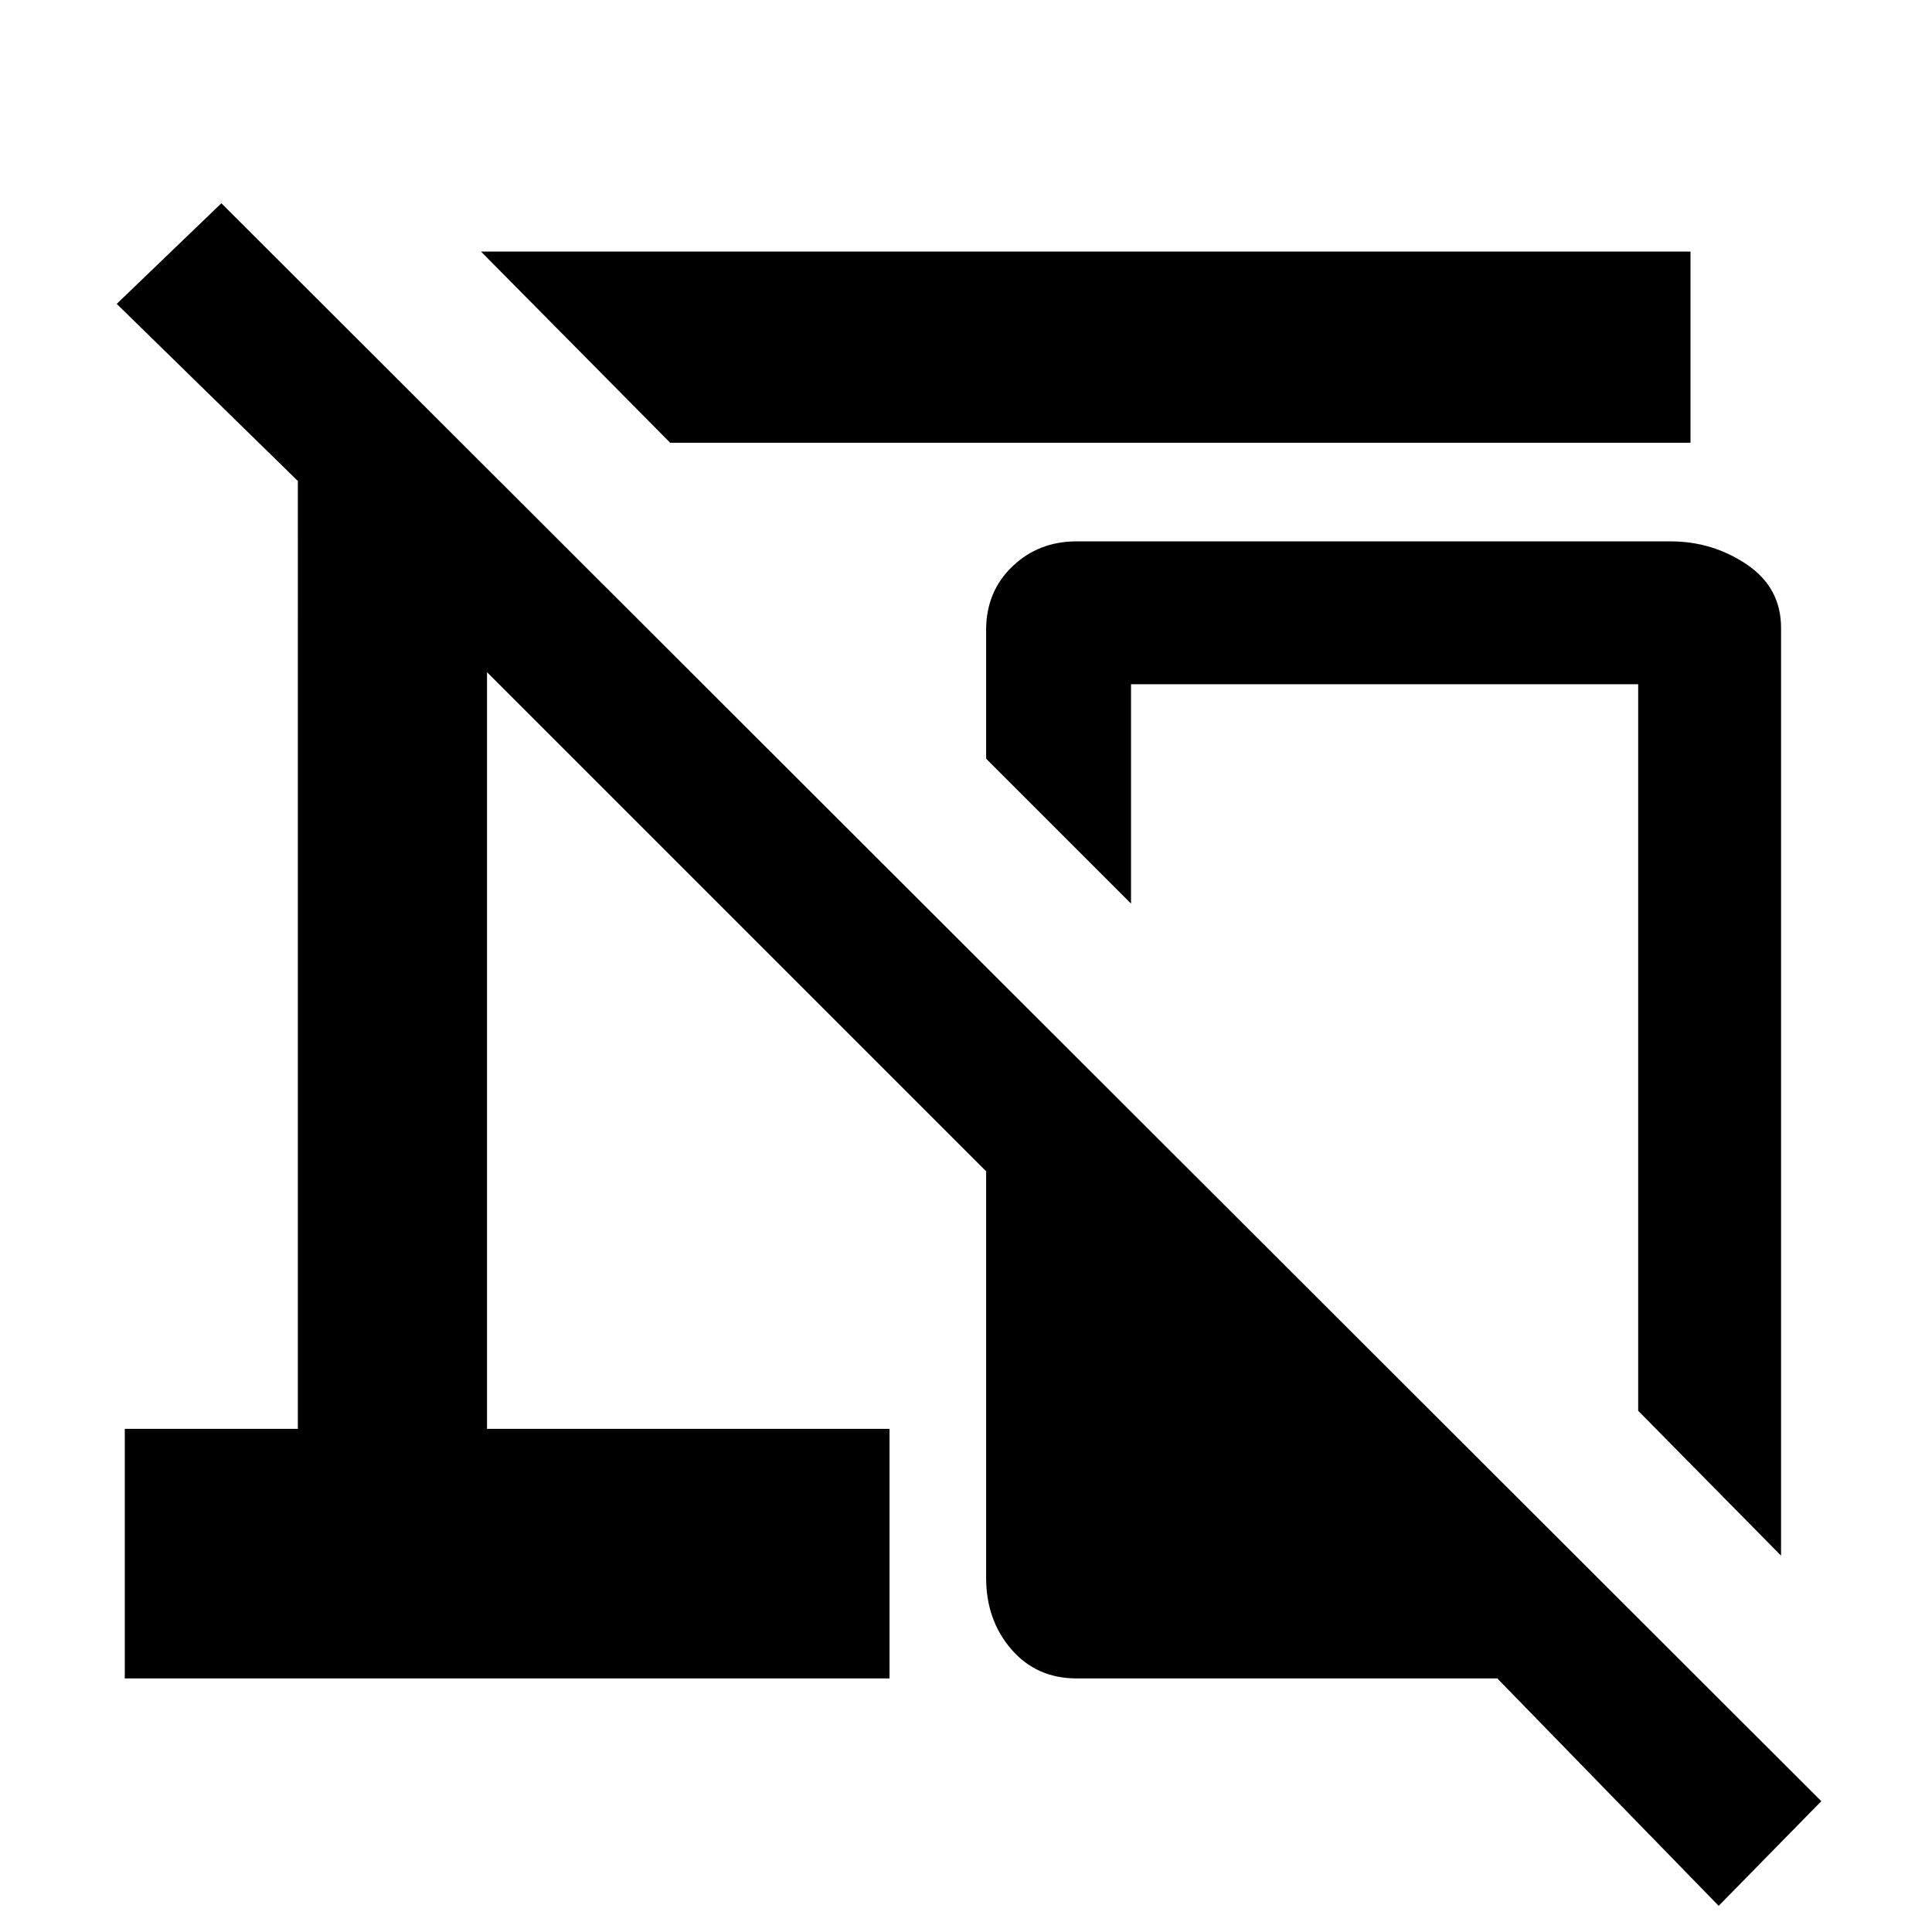 <svg xmlns="http://www.w3.org/2000/svg" height="48" width="48"><path d="m16.65 11-4.7-4.75H42V11Zm27.6 27.65-3.55-3.6V17H28.1v5.45l-3.6-3.6v-3.2q0-.95.65-1.575t1.6-.625H41.5q1.05 0 1.9.575.85.575.85 1.575Zm-1.55 8.7-5.5-5.65H26.75q-1 0-1.625-.725T24.5 39.2V29.1L12.1 16.7v18.8h10v6.2h-19v-6.2h4.3V11.95l-4.5-4.4 2.6-2.5 39.75 39.7Z"/></svg>